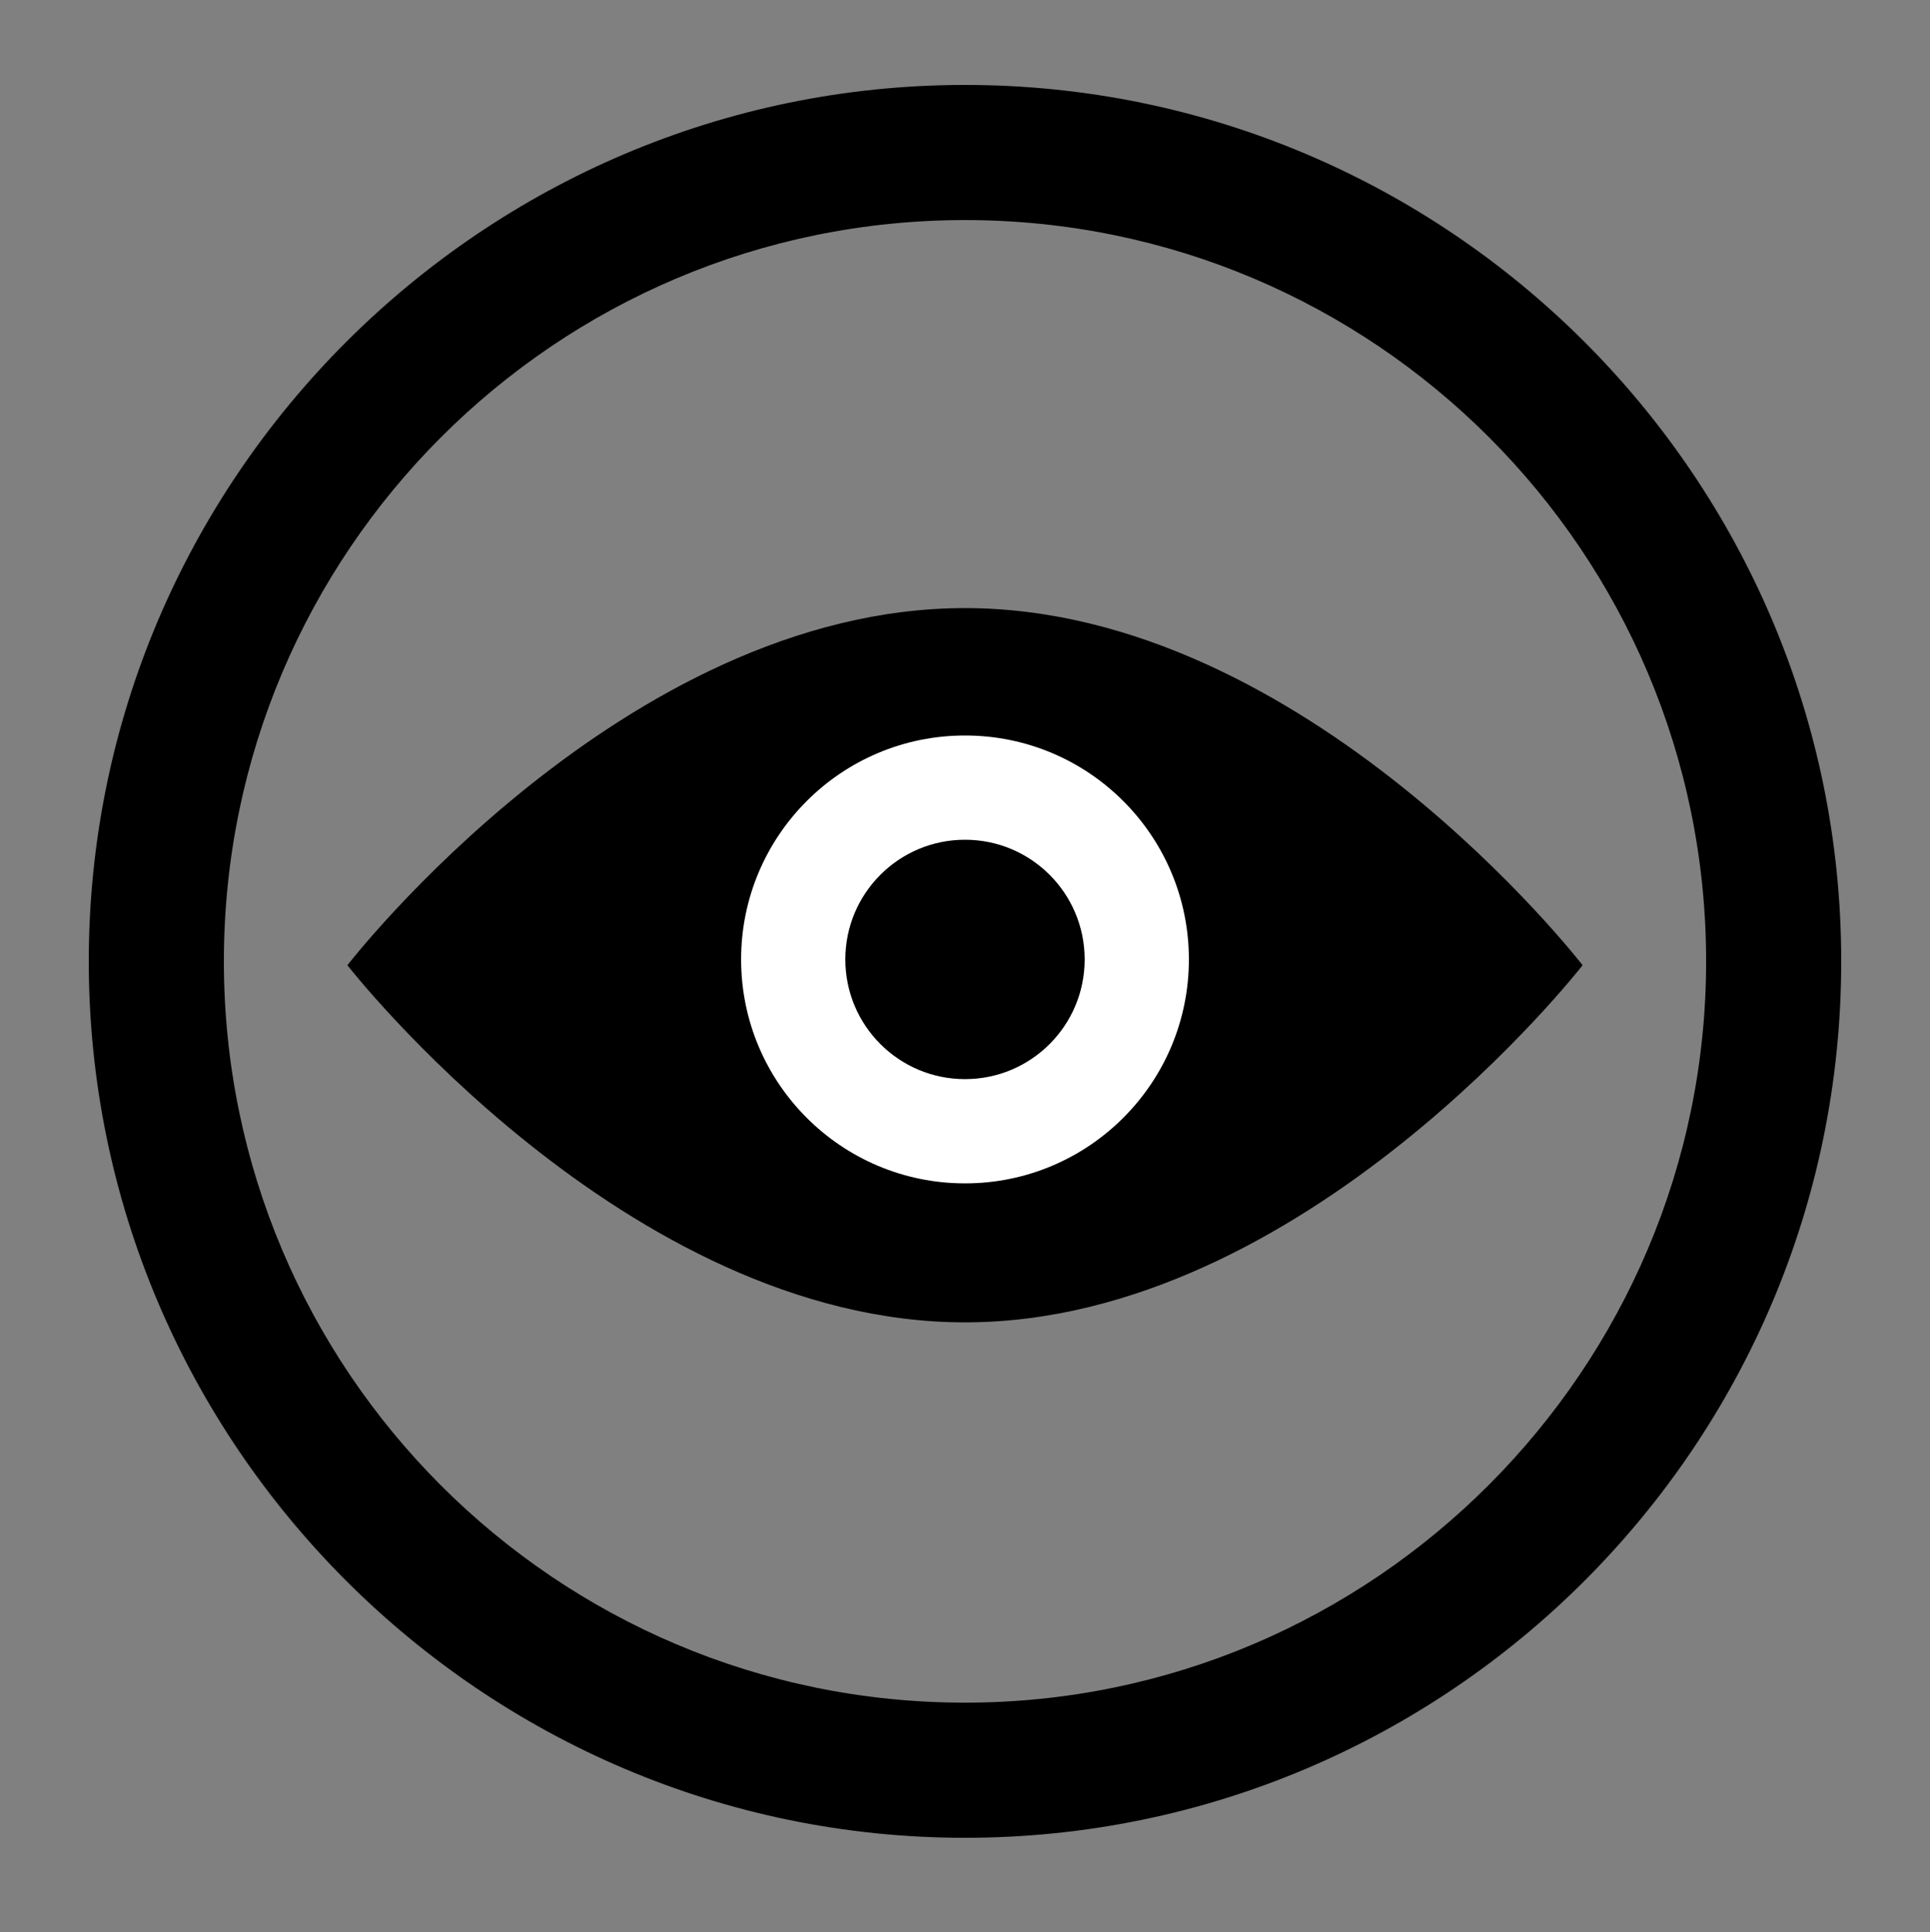 <?xml version="1.0" encoding="utf-8"?>
<!-- Generator: Adobe Illustrator 22.0.0, SVG Export Plug-In . SVG Version: 6.00 Build 0)  -->
<svg version="1.1" id="레이어_1" xmlns="http://www.w3.org/2000/svg" xmlns:xlink="http://www.w3.org/1999/xlink" x="0px"
	 y="0px" viewBox="0 0 100 100.1" style="enable-background:new 0 0 100 100.1;" xml:space="preserve">
<rect x="0" y="0" width="100" height="100.1" fill="#808080" stroke="none"/>
<style type="text/css">
	.st0{fill:#FFFFFF;}
</style>
<g>
	<path d="M50,4.4C25,4.4,4.6,24.8,4.6,49.8S25,95.2,50,95.2s45.4-20.3,45.4-45.4S75,4.4,50,4.4z M50,88.2
		c-21.2,0-38.4-17.2-38.4-38.4S28.8,11.4,50,11.4s38.4,17.2,38.4,38.4C88.4,70.9,71.2,88.2,50,88.2z"/>
	<path d="M82,50c0,0-14.4,18.5-32,18.5S18,50,18,50s14.3-18.5,32-18.5S82,50,82,50z"/>
	<circle class="st0" cx="50" cy="49.7" r="11.6"/>
	<circle cx="50" cy="49.7" r="6.2"/>
</g>
</svg>
